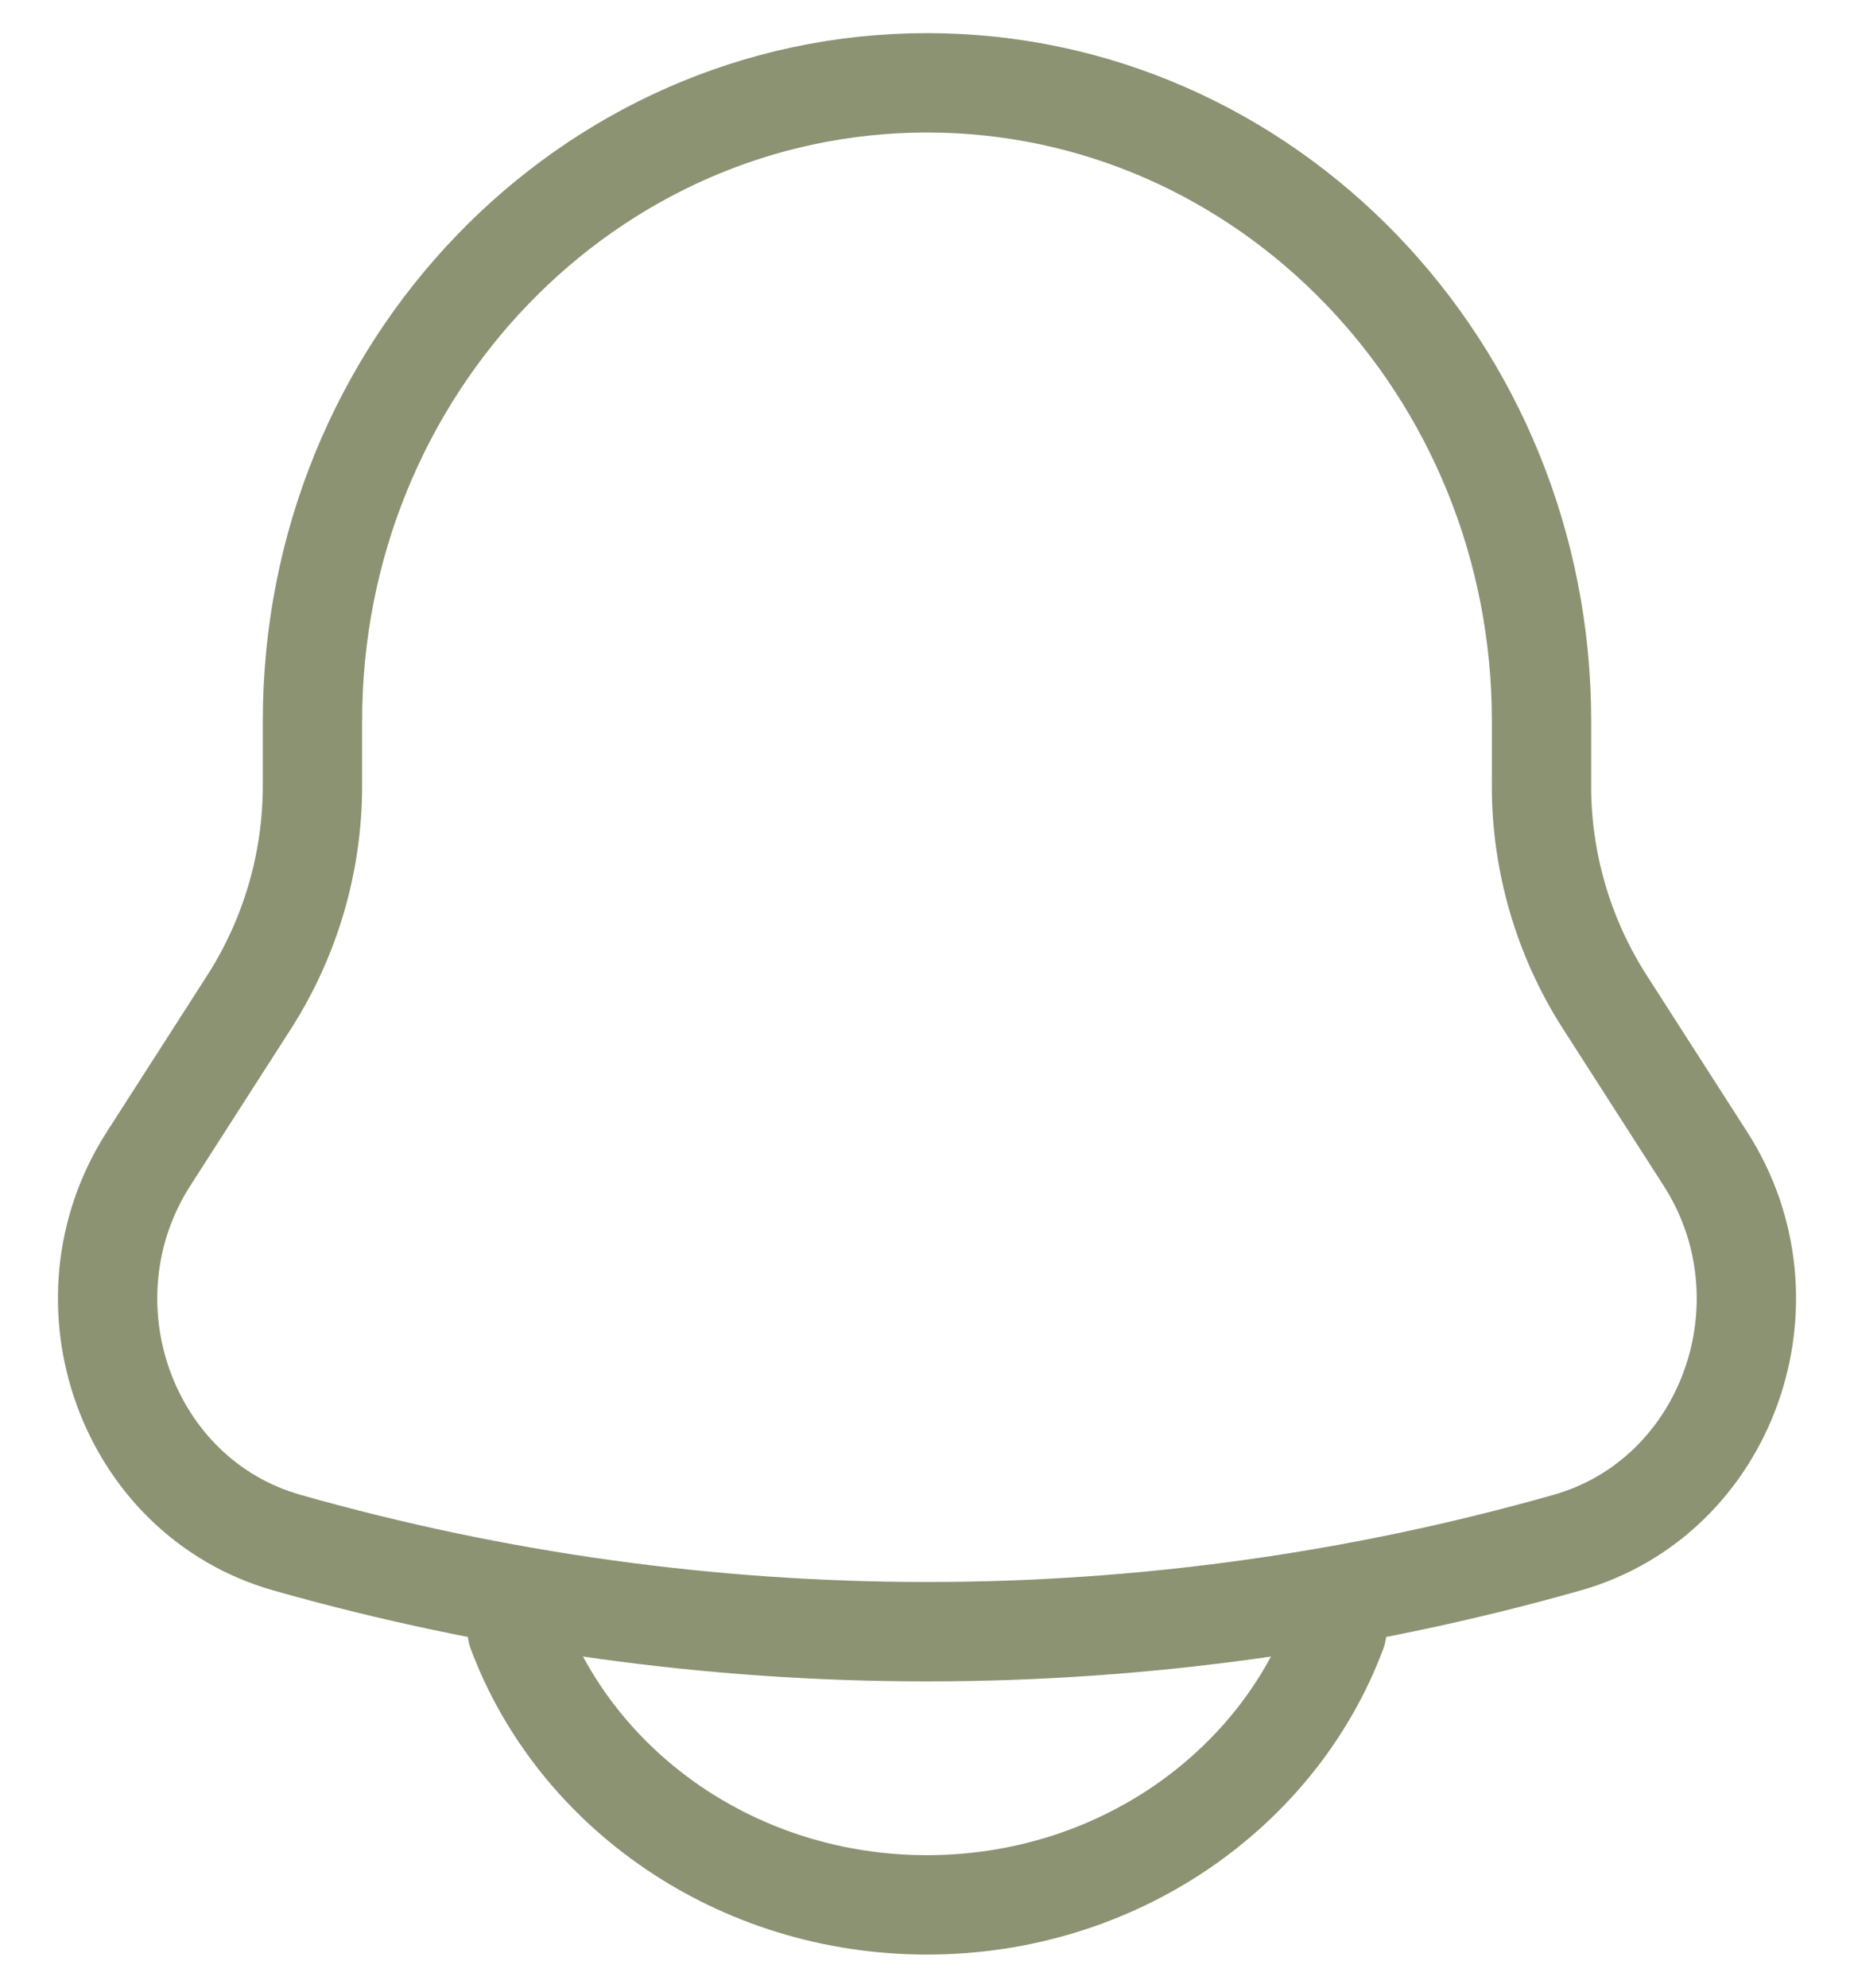 <svg width="28" height="30" viewBox="0 0 28 30" fill="none" xmlns="http://www.w3.org/2000/svg">
<path d="M23.281 11.851V10.882C23.281 5.562 19.123 1.25 14 1.25C8.877 1.25 4.719 5.562 4.719 10.882V11.851C4.72 13.008 4.39 14.142 3.767 15.117L2.244 17.489C0.854 19.654 1.915 22.598 4.334 23.283C10.653 25.075 17.347 25.075 23.666 23.283C26.085 22.598 27.146 19.654 25.756 17.49L24.233 15.118C23.609 14.143 23.279 13.01 23.28 11.853L23.281 11.851Z" stroke="#8B9373" stroke-width="1.5"/>
<path d="M7.812 24.625C8.713 27.029 11.143 28.75 14 28.75C16.857 28.75 19.287 27.029 20.188 24.625" stroke="#8B9373" stroke-width="1.5" stroke-linecap="round"/>
</svg>
